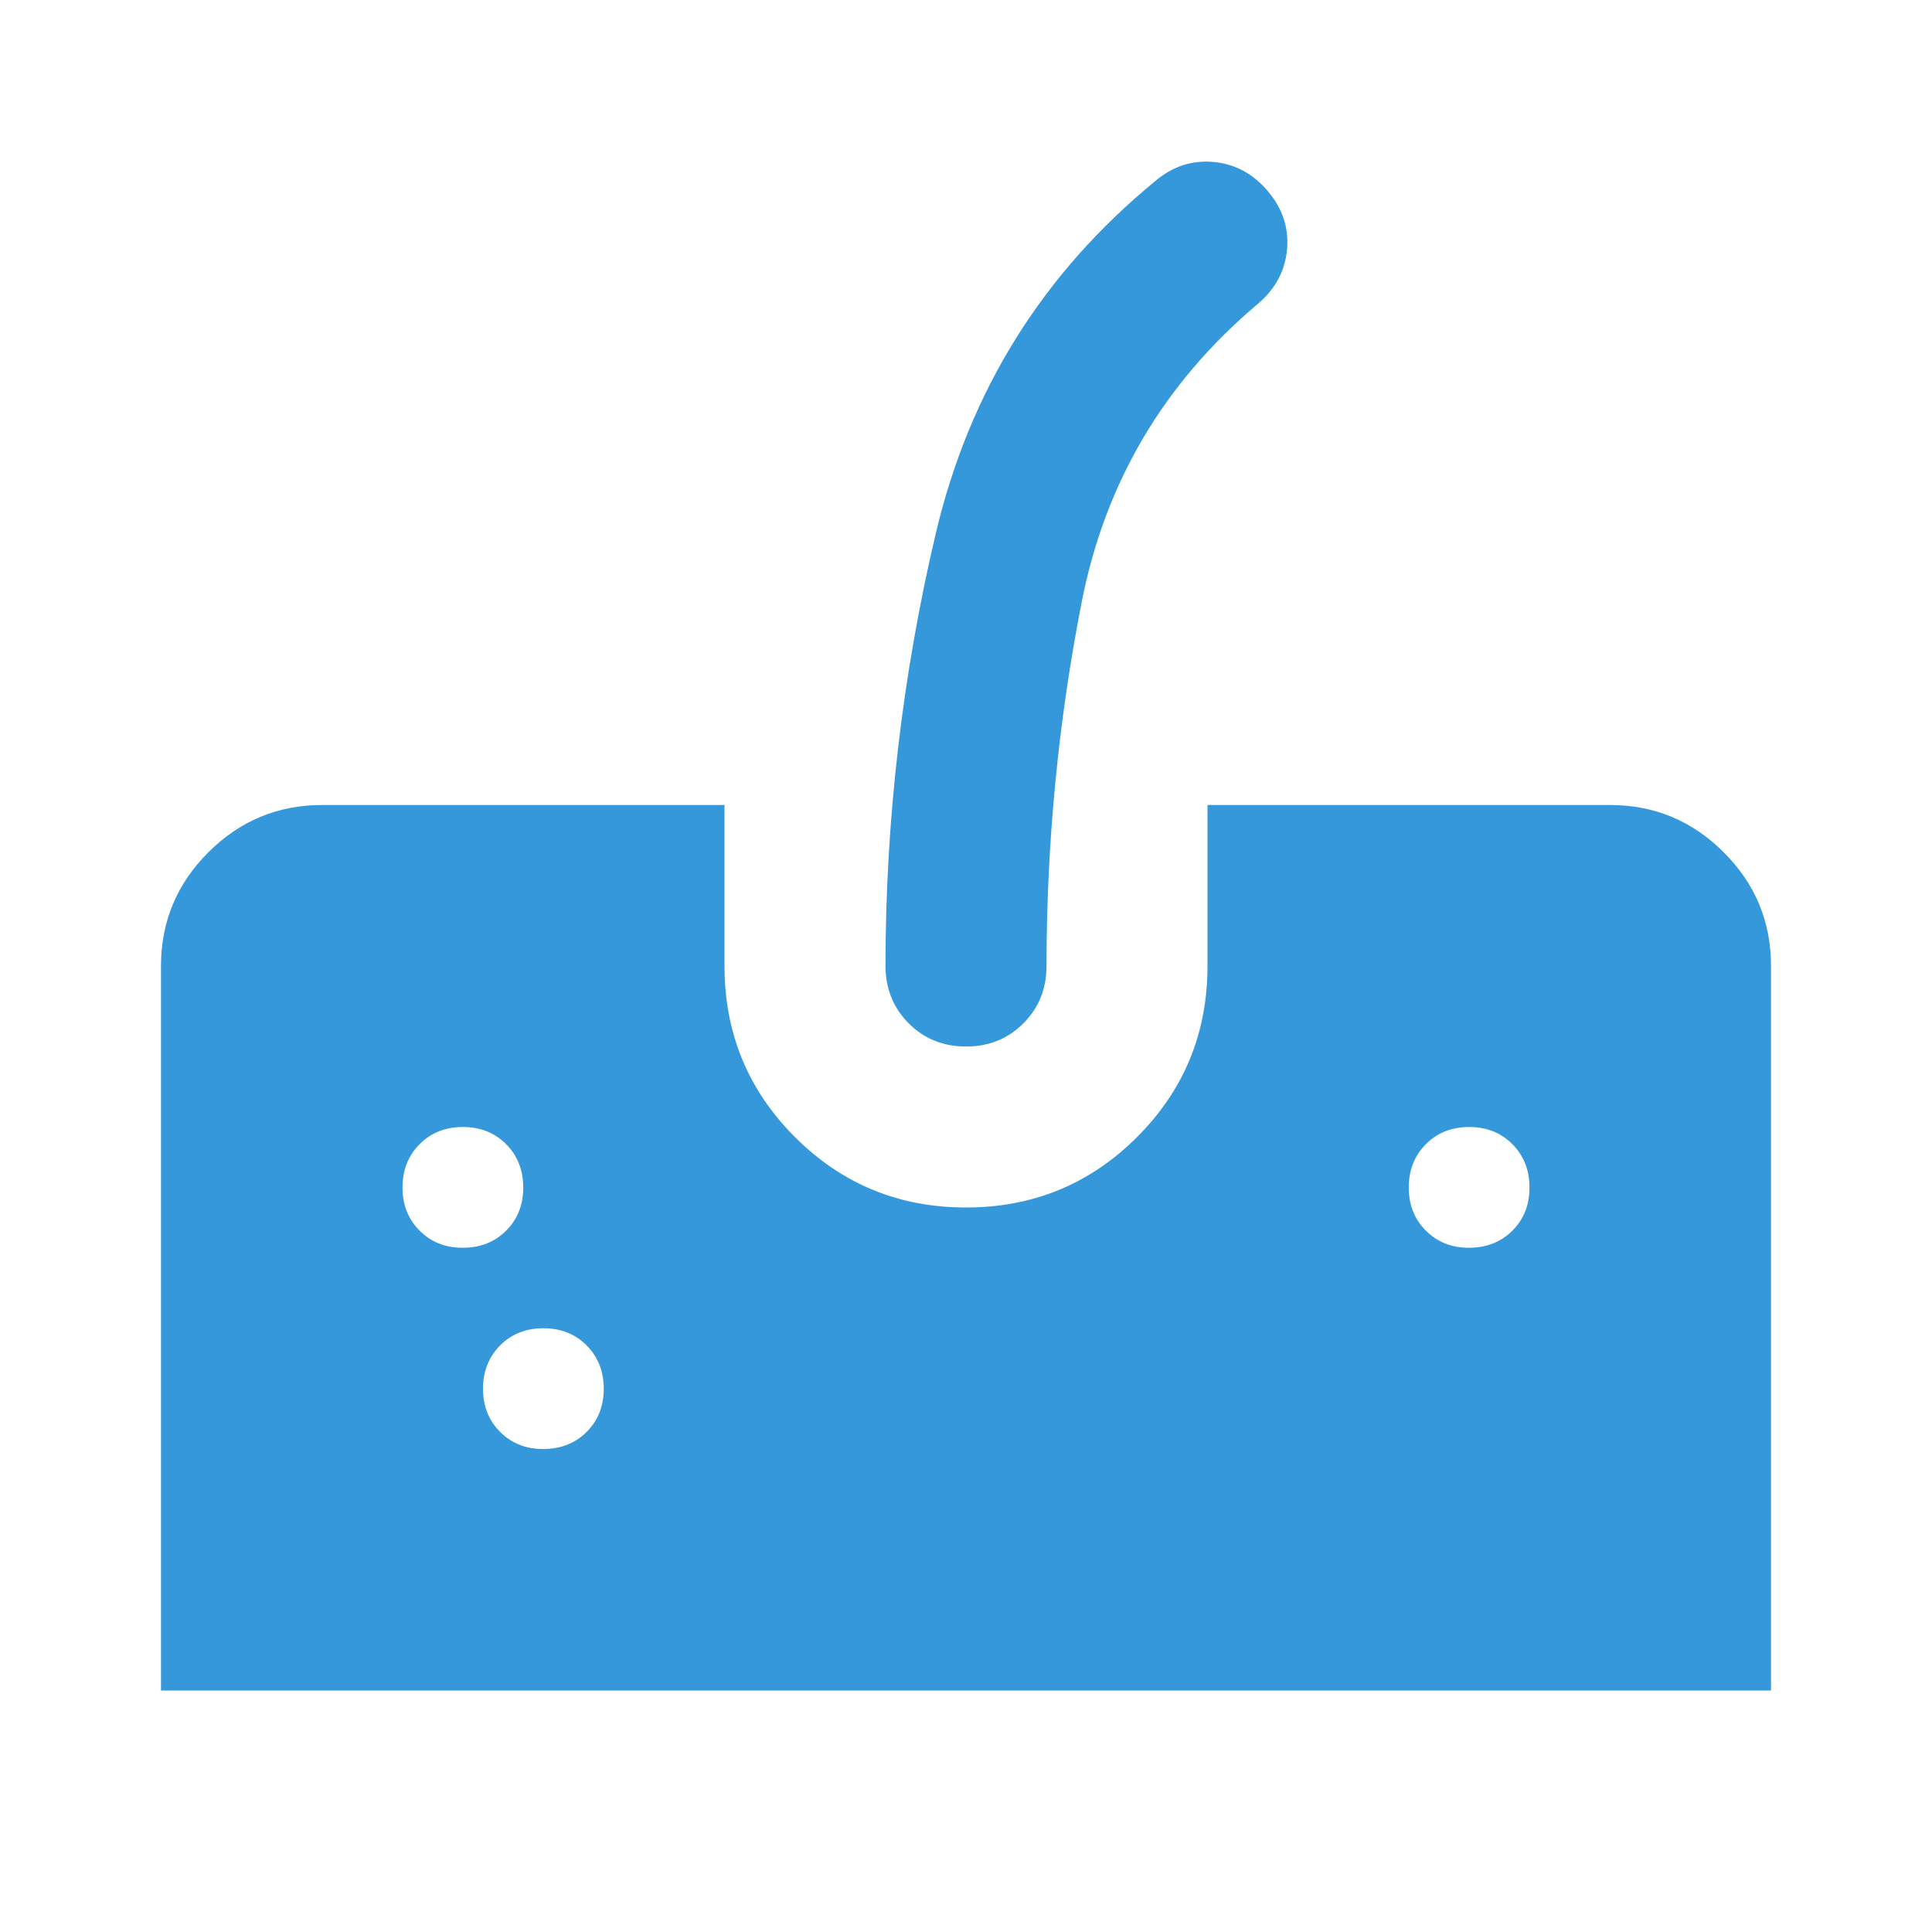 <svg xmlns="http://www.w3.org/2000/svg" width="45px" height="45px" viewBox="0 0 24 24"><path fill="#3498db" d="M2 21v-9q0-.825.588-1.412T4 10h5v2q0 1.25.875 2.125T12 15t2.125-.875T15 12v-2h5q.825 0 1.413.588T22 12v9zm10-8q-.425 0-.712-.288T11 12q0-2.725.625-5.375T14.35 2.25q.325-.275.725-.238t.675.363t.238.725t-.363.675q-1.75 1.475-2.187 3.7T13 12q0 .425-.288.713T12 13m-6.25 2.5q.325 0 .538-.213t.212-.537t-.213-.537T5.75 14t-.537.213T5 14.75t.213.538t.537.212m1 2.5q.325 0 .538-.213t.212-.537t-.213-.537t-.537-.213t-.537.213T6 17.25t.213.538t.537.212m11.5-2.5q.325 0 .538-.213T19 14.75t-.213-.537T18.25 14t-.537.213t-.213.537t.213.538t.537.212"/></svg>